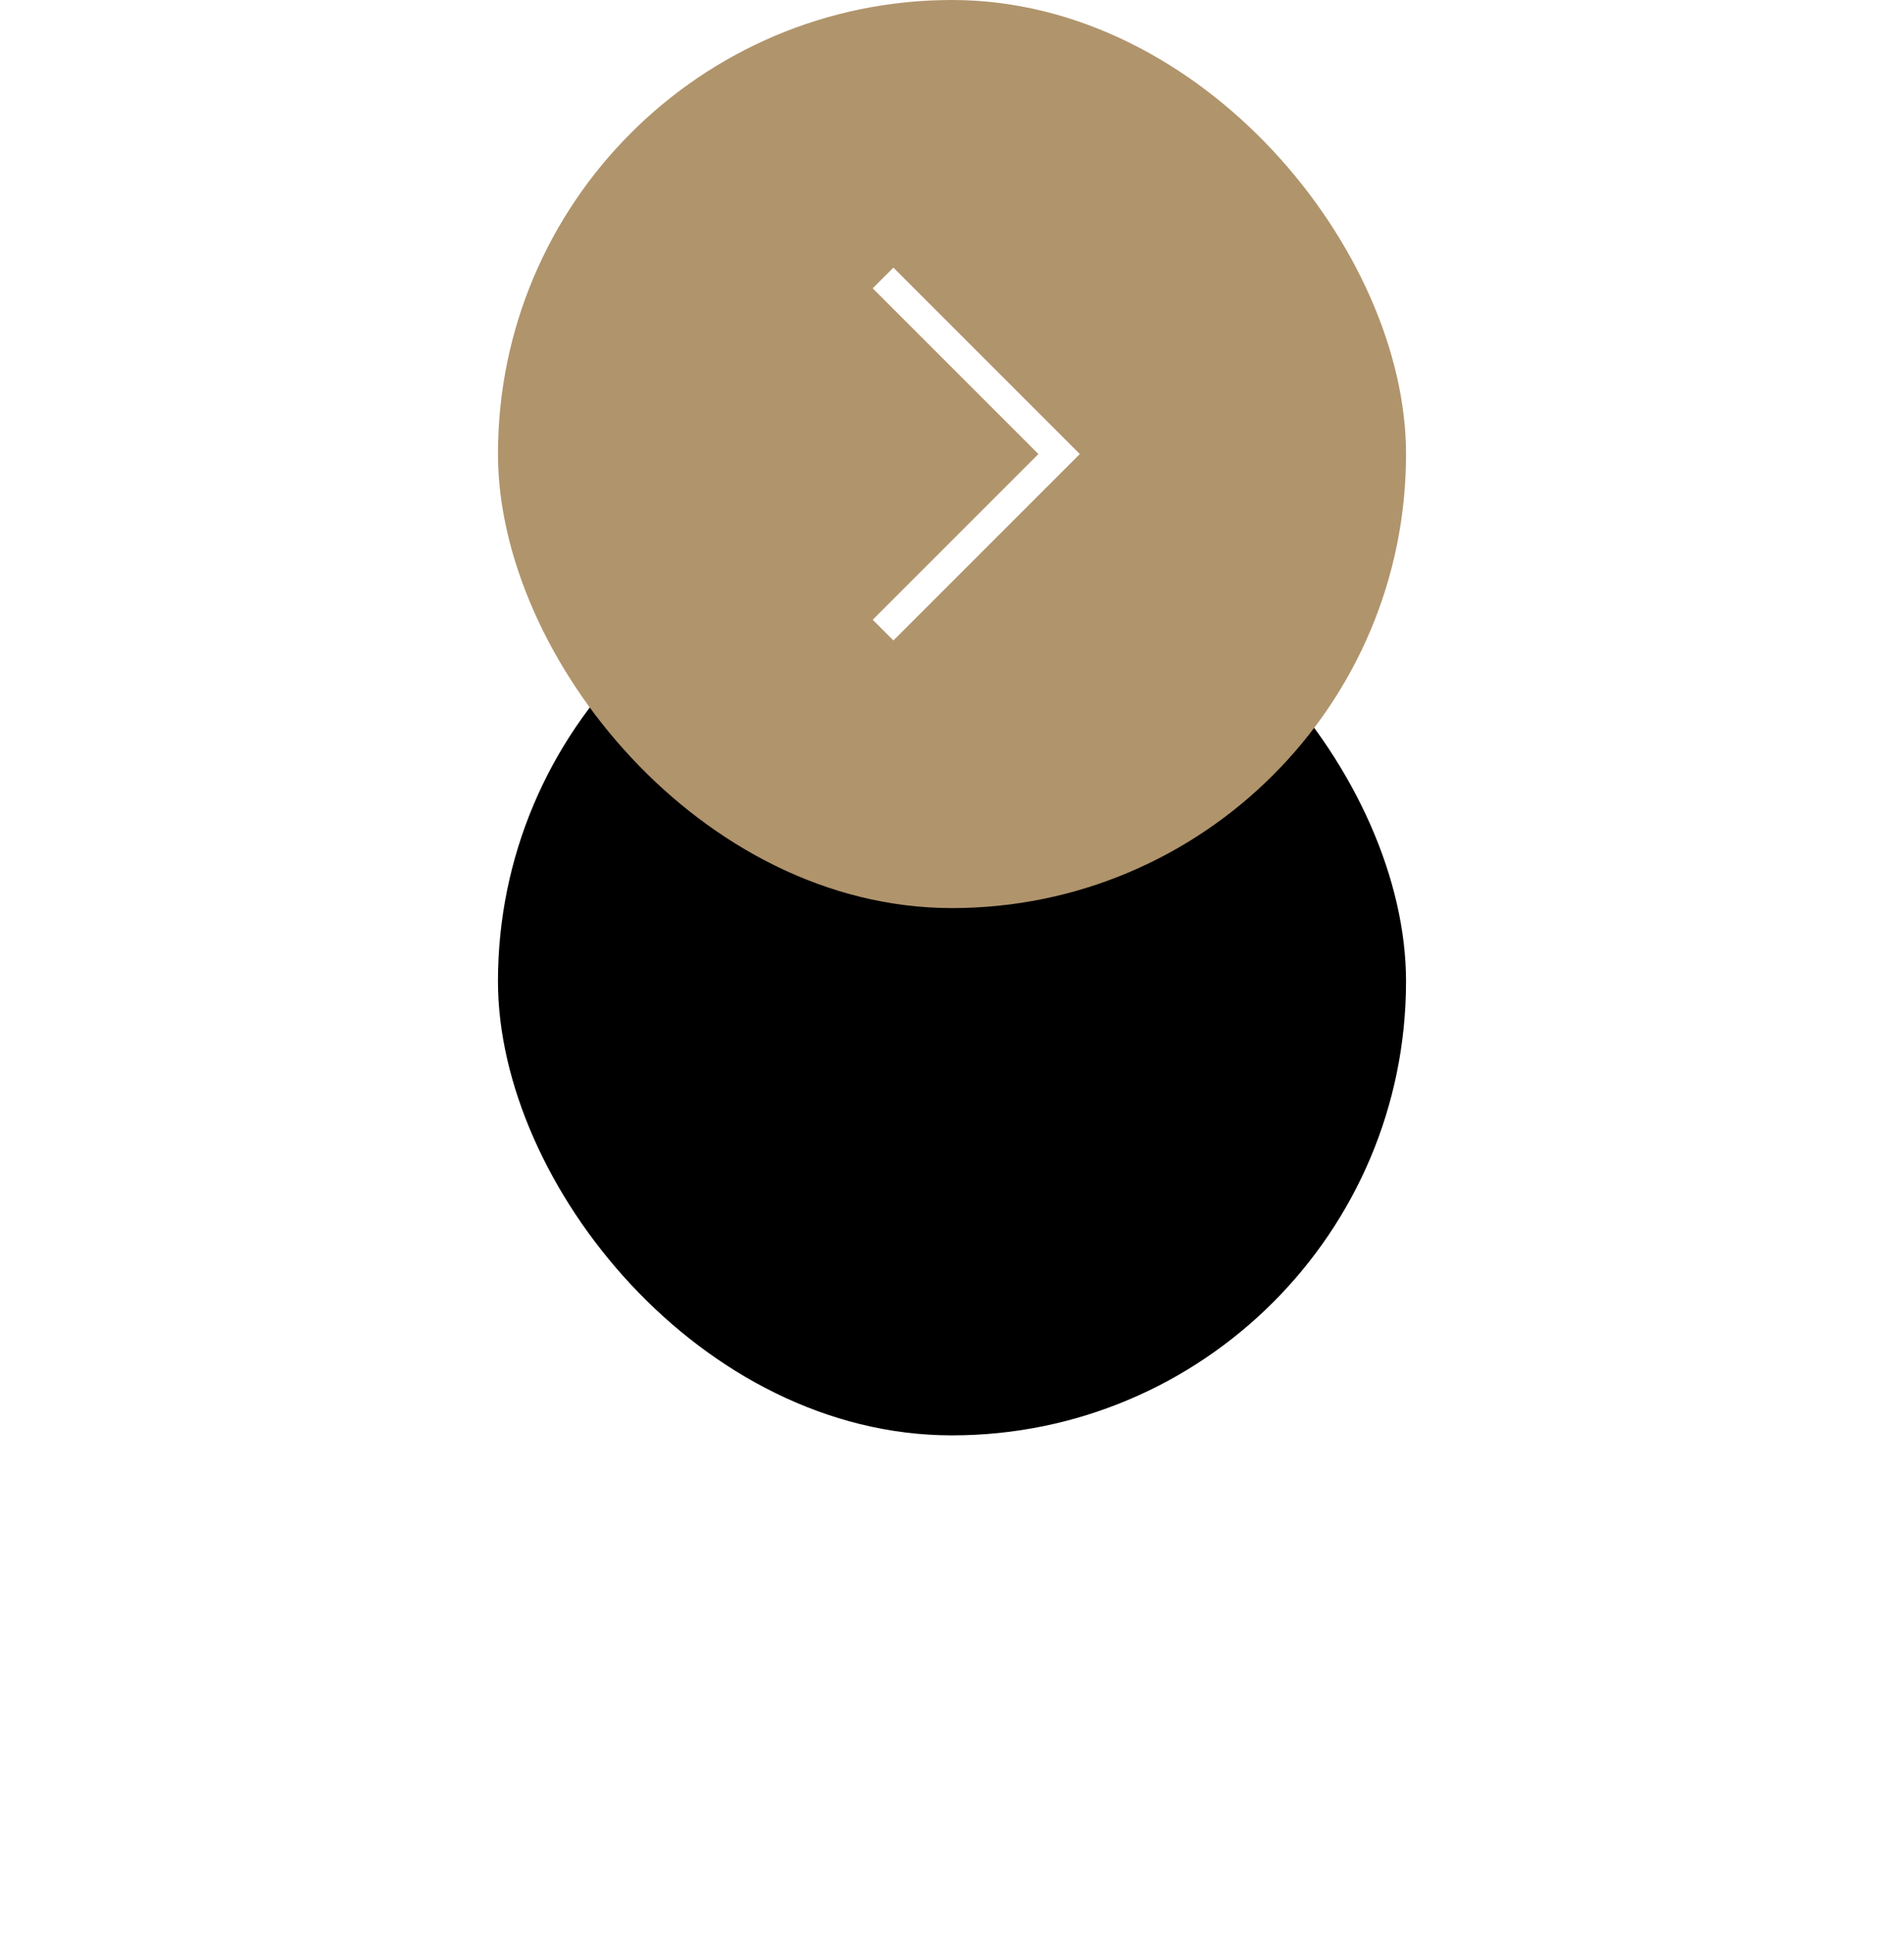 <svg xmlns="http://www.w3.org/2000/svg" xmlns:xlink="http://www.w3.org/1999/xlink" viewBox="0 0 65 66">
    <defs>
        <rect id="b" width="31" height="31" rx="15.5"/>
        <filter id="a" width="332.3%" height="332.3%" x="-116.1%" y="-58.1%" filterUnits="objectBoundingBox">
            <feOffset dy="18" in="SourceAlpha" result="shadowOffsetOuter1"/>
            <feGaussianBlur in="shadowOffsetOuter1" result="shadowBlurOuter1" stdDeviation="9"/>
            <feColorMatrix in="shadowBlurOuter1" values="0 0 0 0 0.11 0 0 0 0 0.125 0 0 0 0 0.149 0 0 0 0.05 0"/>
        </filter>
    </defs>
    <g fill="none" fill-rule="evenodd">
        <g transform="translate(17)">
            <use fill="#000" filter="url(#a)" xlink:href="#b"/>
            <use fill="#b0946c" xlink:href="#b"/>
        </g>
        <path fill="#FFF" d="M35.45 15.5l-5.657-5.657.707-.707 5.657 5.657.707.707-6.364 6.364-.707-.707L35.45 15.5z"/>
    </g>
</svg>
